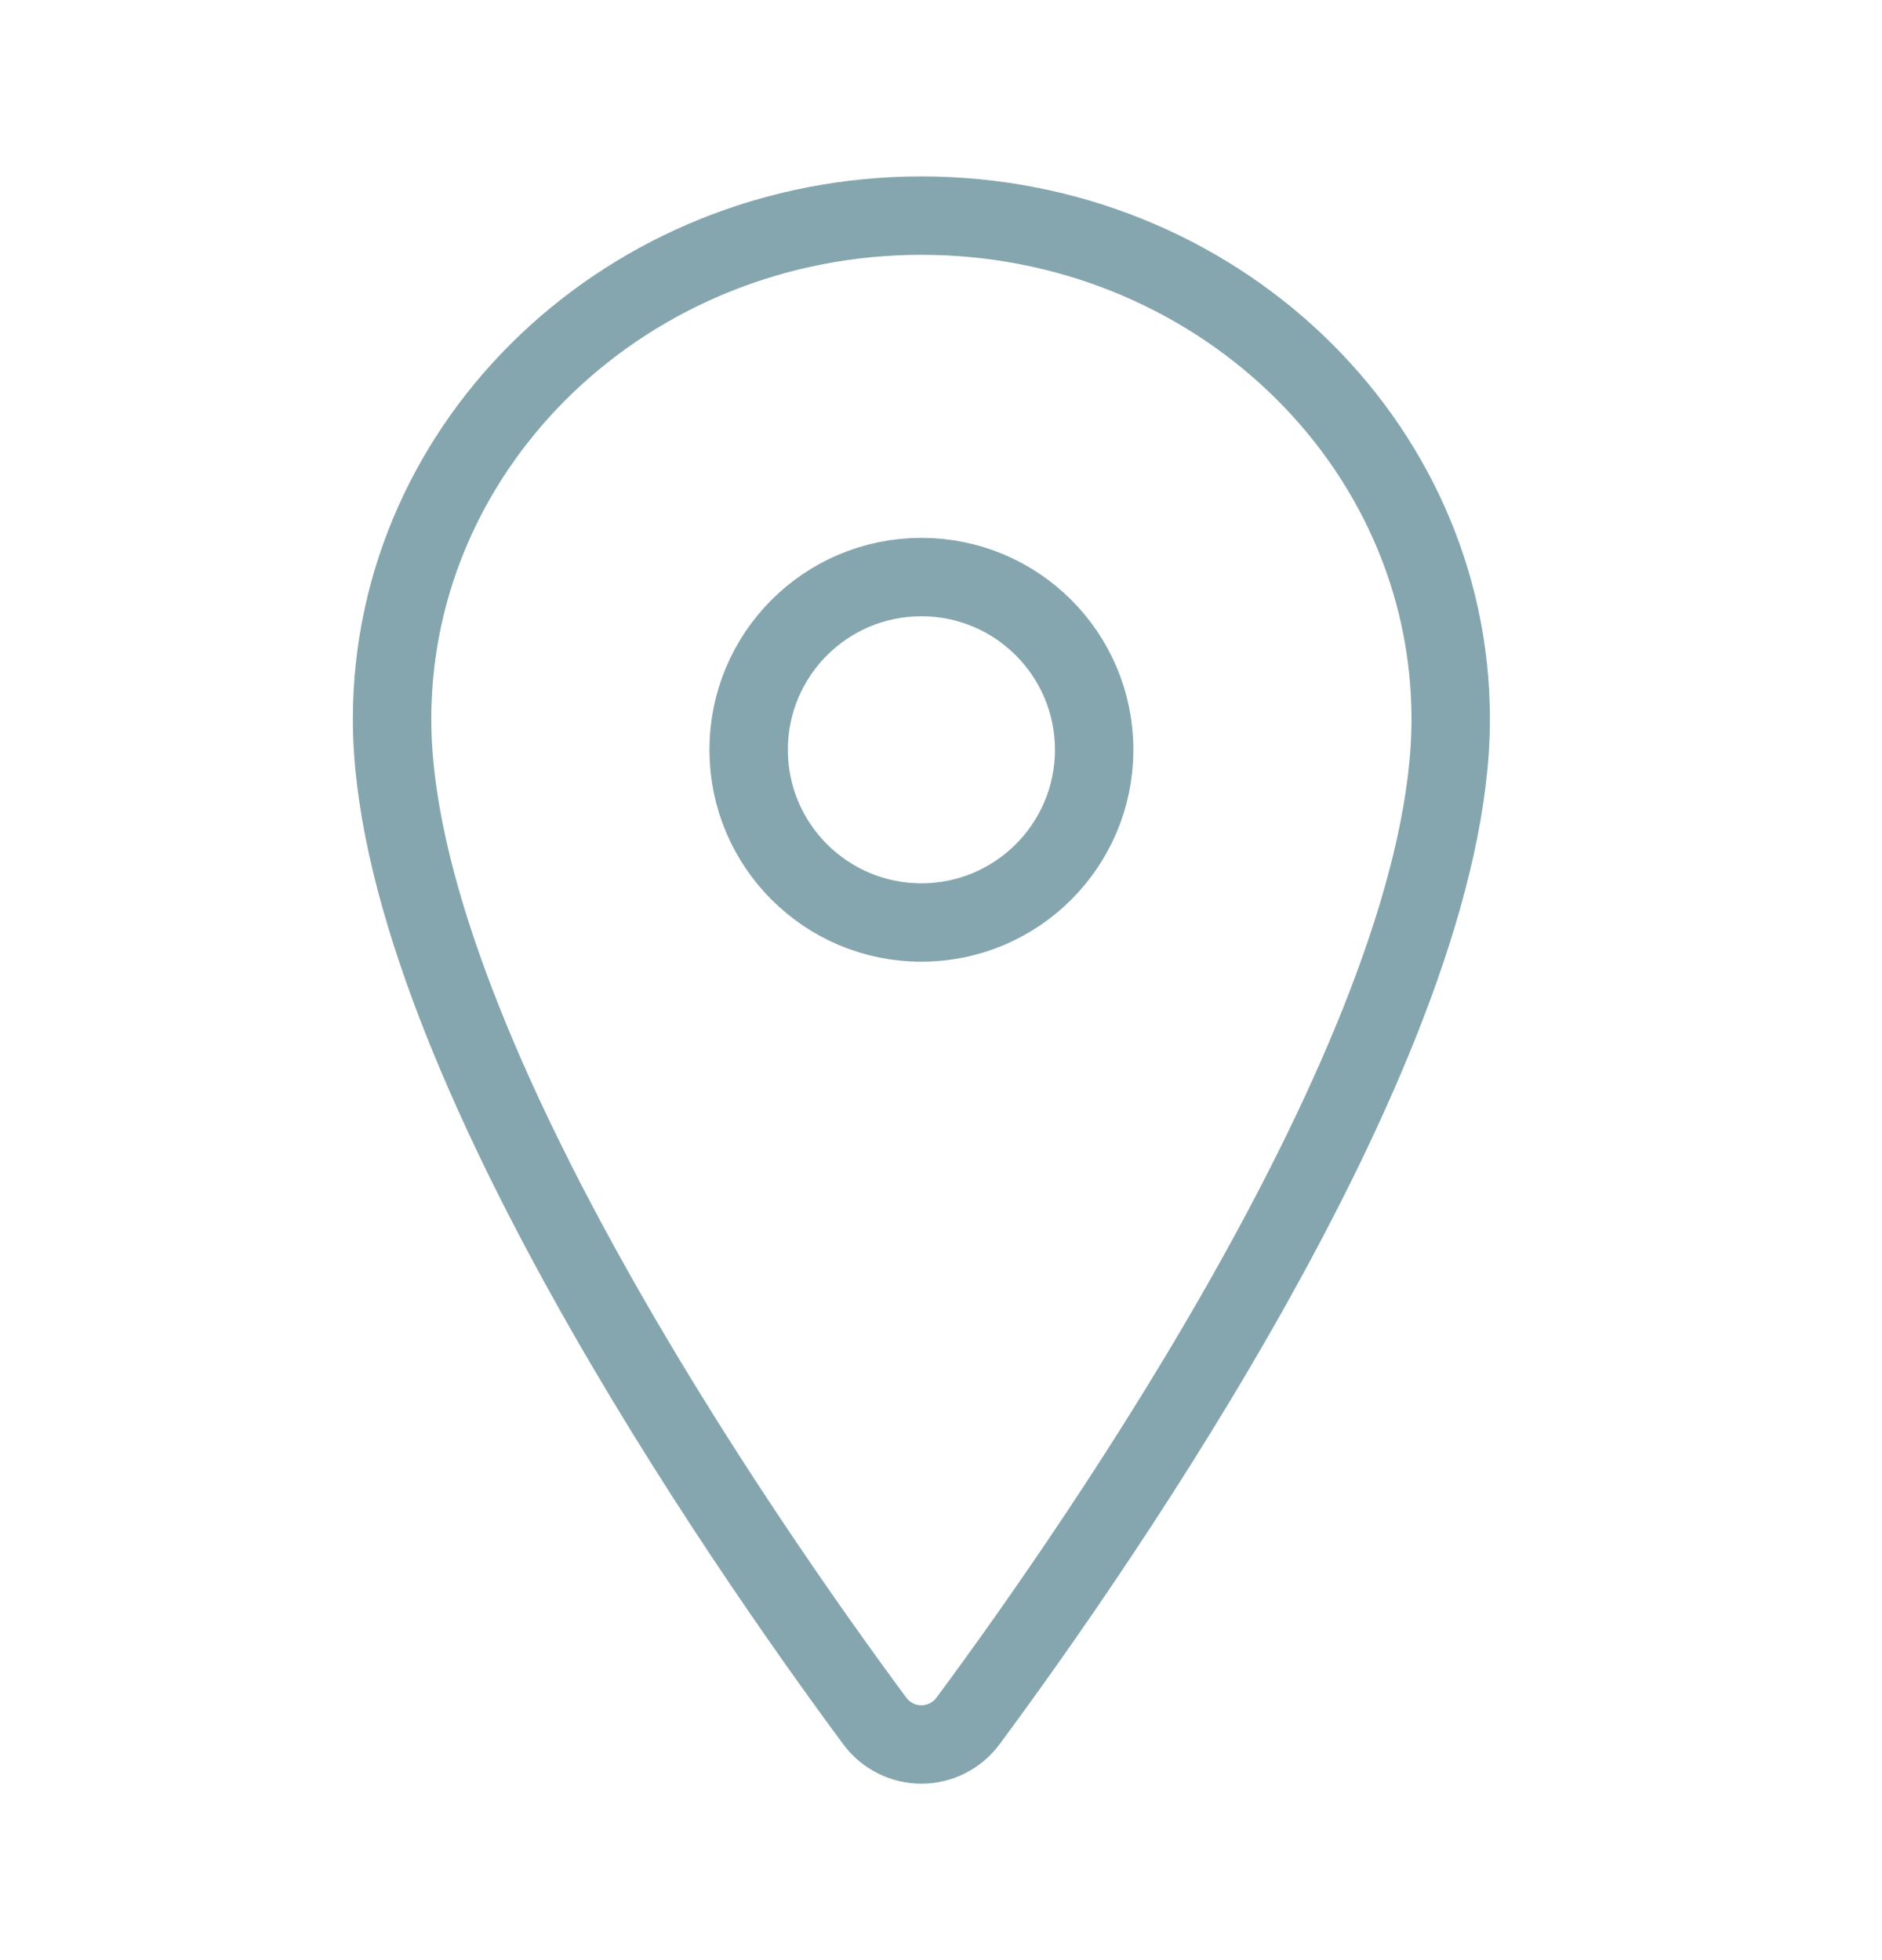 <svg width="24" height="25" viewBox="0 0 24 25" fill="none" xmlns="http://www.w3.org/2000/svg">
<path d="M11.75 2.75C8.023 2.75 5 5.628 5 9.172C5 13.251 9.5 19.713 11.152 21.945C11.221 22.04 11.311 22.116 11.415 22.169C11.519 22.222 11.633 22.25 11.75 22.25C11.867 22.25 11.981 22.222 12.085 22.169C12.189 22.116 12.279 22.04 12.348 21.945C14 19.714 18.5 13.254 18.5 9.172C18.5 5.628 15.477 2.75 11.75 2.75Z" stroke="#85A6AE" stroke-linecap="round" stroke-linejoin="round"/>
<path d="M11.75 11.766C12.967 11.766 13.953 10.779 13.953 9.563C13.953 8.346 12.967 7.36 11.75 7.36C10.533 7.36 9.547 8.346 9.547 9.563C9.547 10.779 10.533 11.766 11.75 11.766Z" stroke="#85A6AE" stroke-linecap="round" stroke-linejoin="round"/>
</svg>

